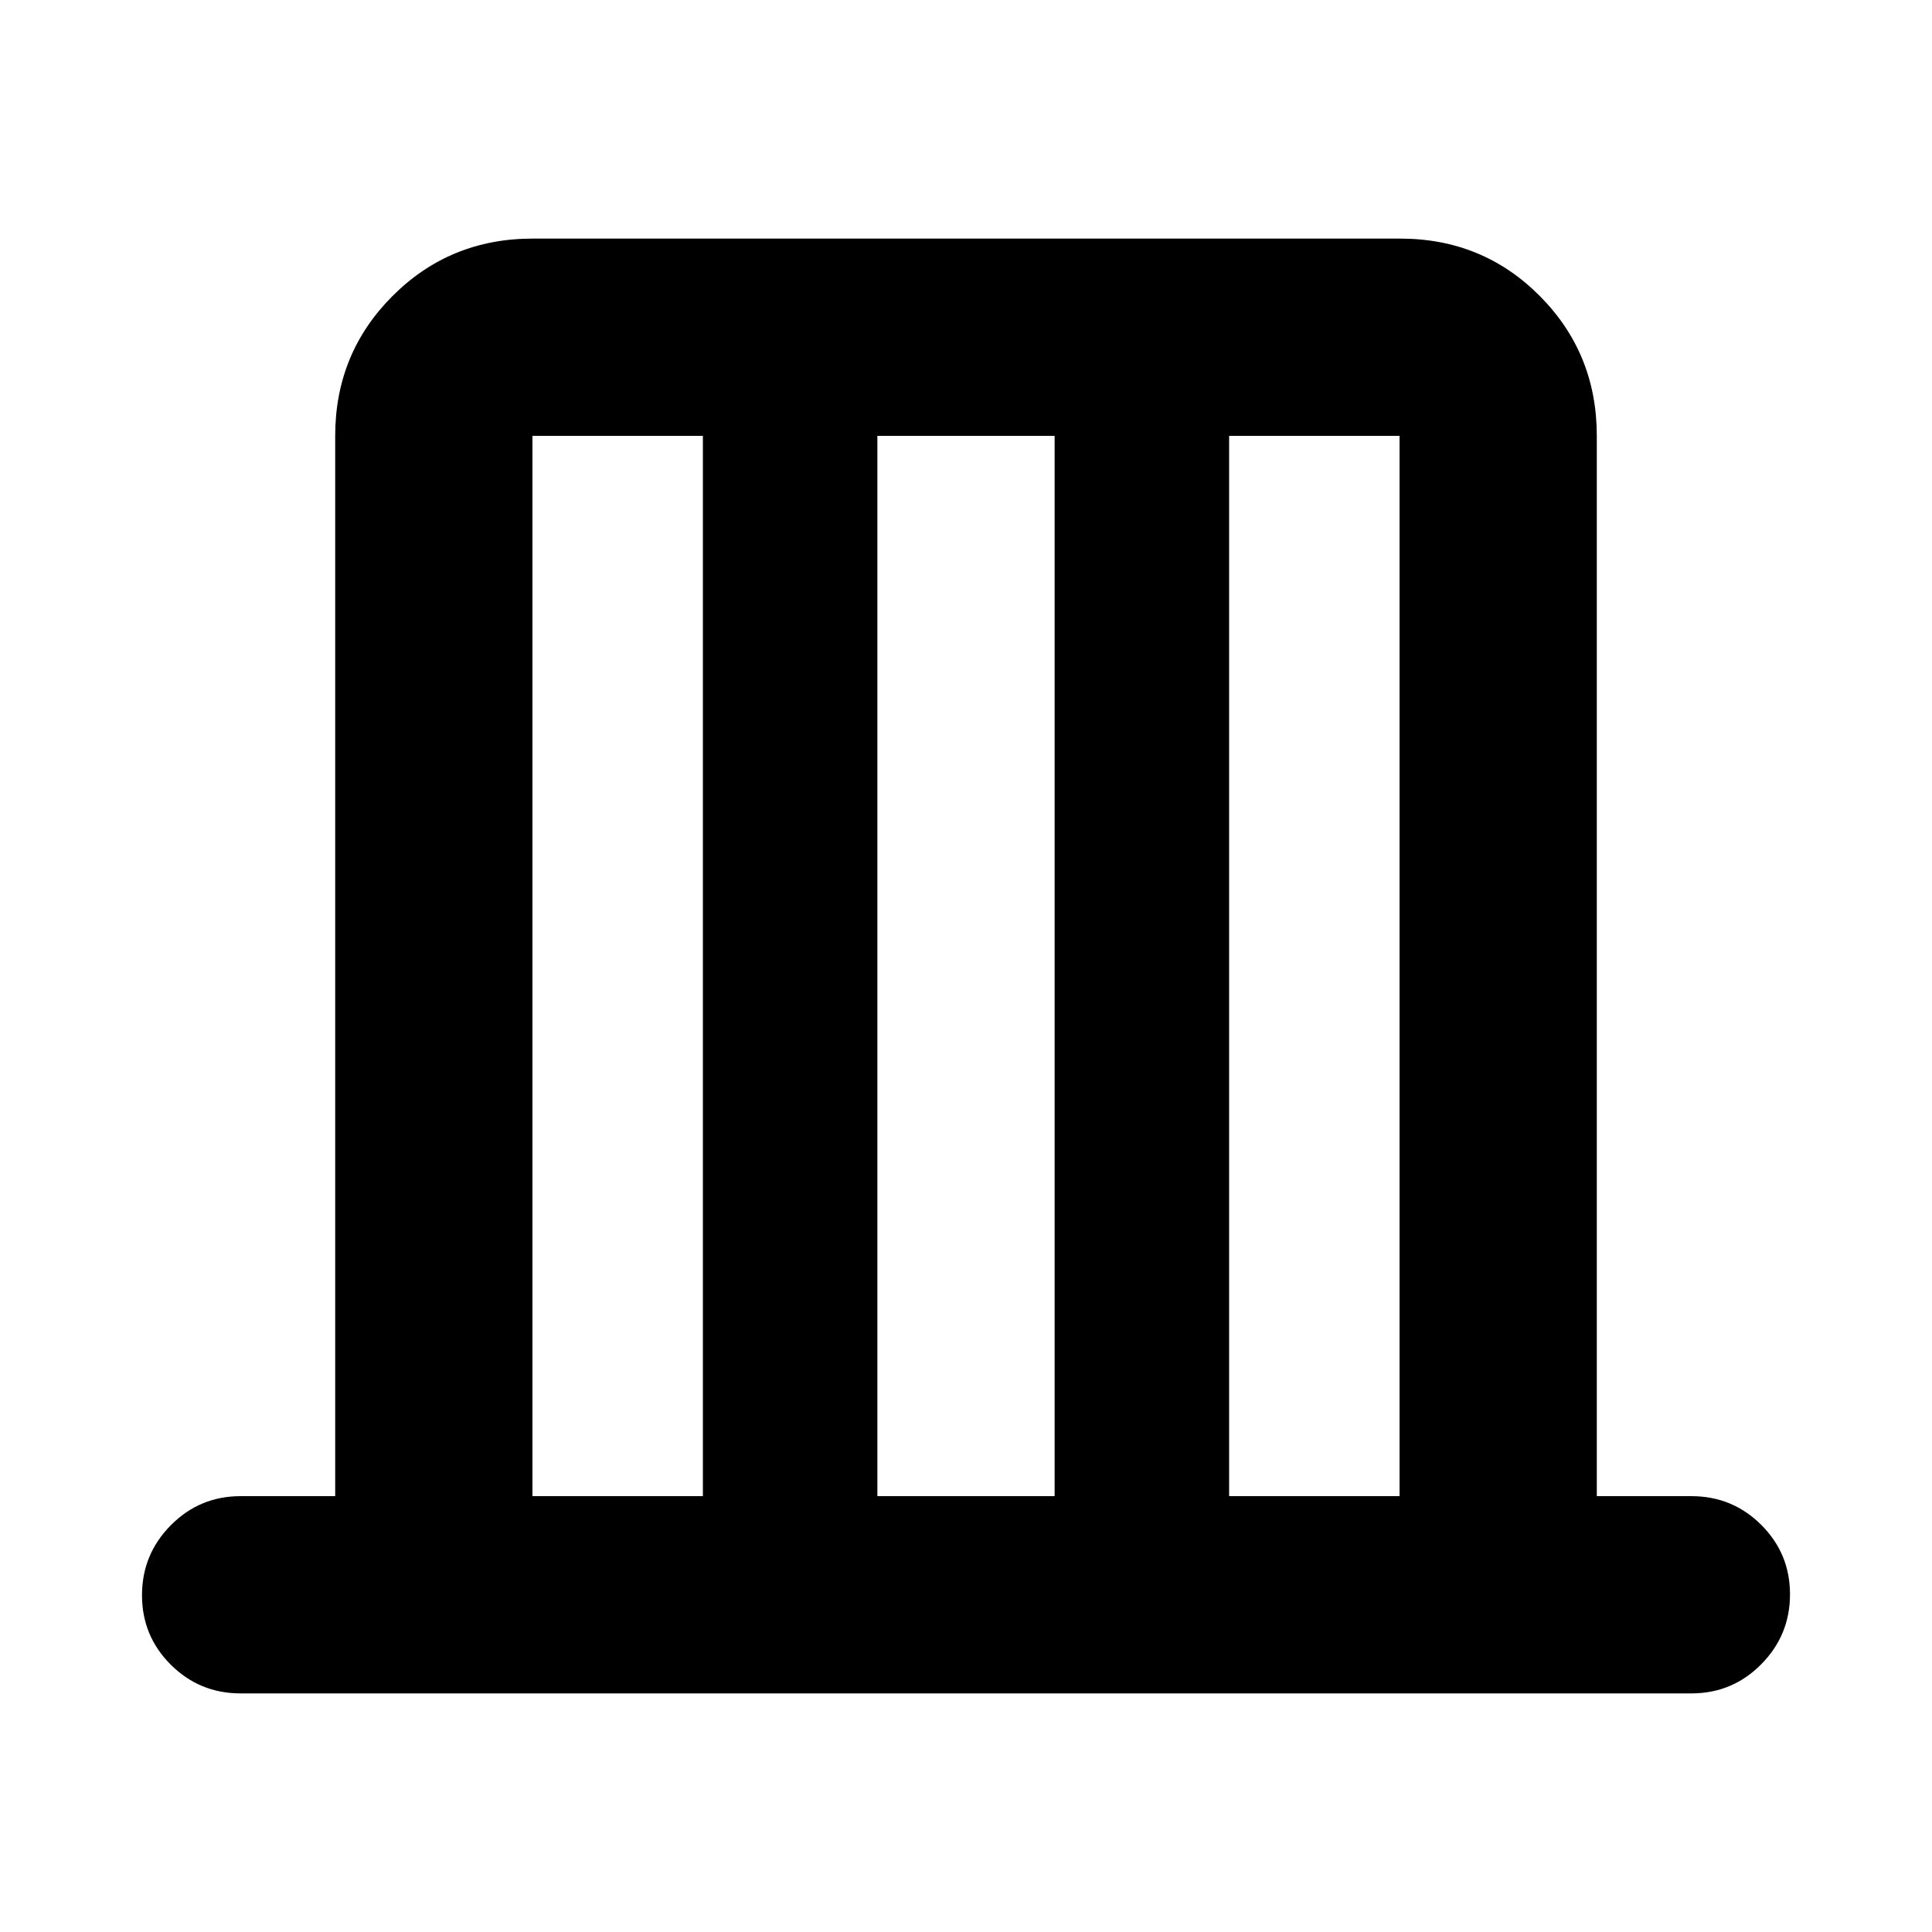 <svg xmlns="http://www.w3.org/2000/svg" height="20" viewBox="0 -960 960 960" width="20"><path d="M166.56-216.57v-526.86q0-41.01 28.51-69.51 28.51-28.5 69.54-28.5h431.11q41.02 0 69.37 28.5t28.35 69.51v526.86h47q20.38 0 34.69 14.25 14.31 14.25 14.31 34.54 0 20.3-14.31 34.76-14.31 14.46-34.69 14.46H119.56q-20.38 0-34.69-14.25-14.31-14.25-14.31-34.54 0-20.3 14.31-34.76 14.31-14.46 34.69-14.46h47Zm98.01 0h84.69v-526.86h-84.69v526.86Zm171.39 0h88.08v-526.86h-88.08v526.86Zm174.78 0h84.69v-526.86h-84.69v526.86Zm-346.17 0v-526.86 526.86Zm430.86 0v-526.86 526.86Z"/></svg>